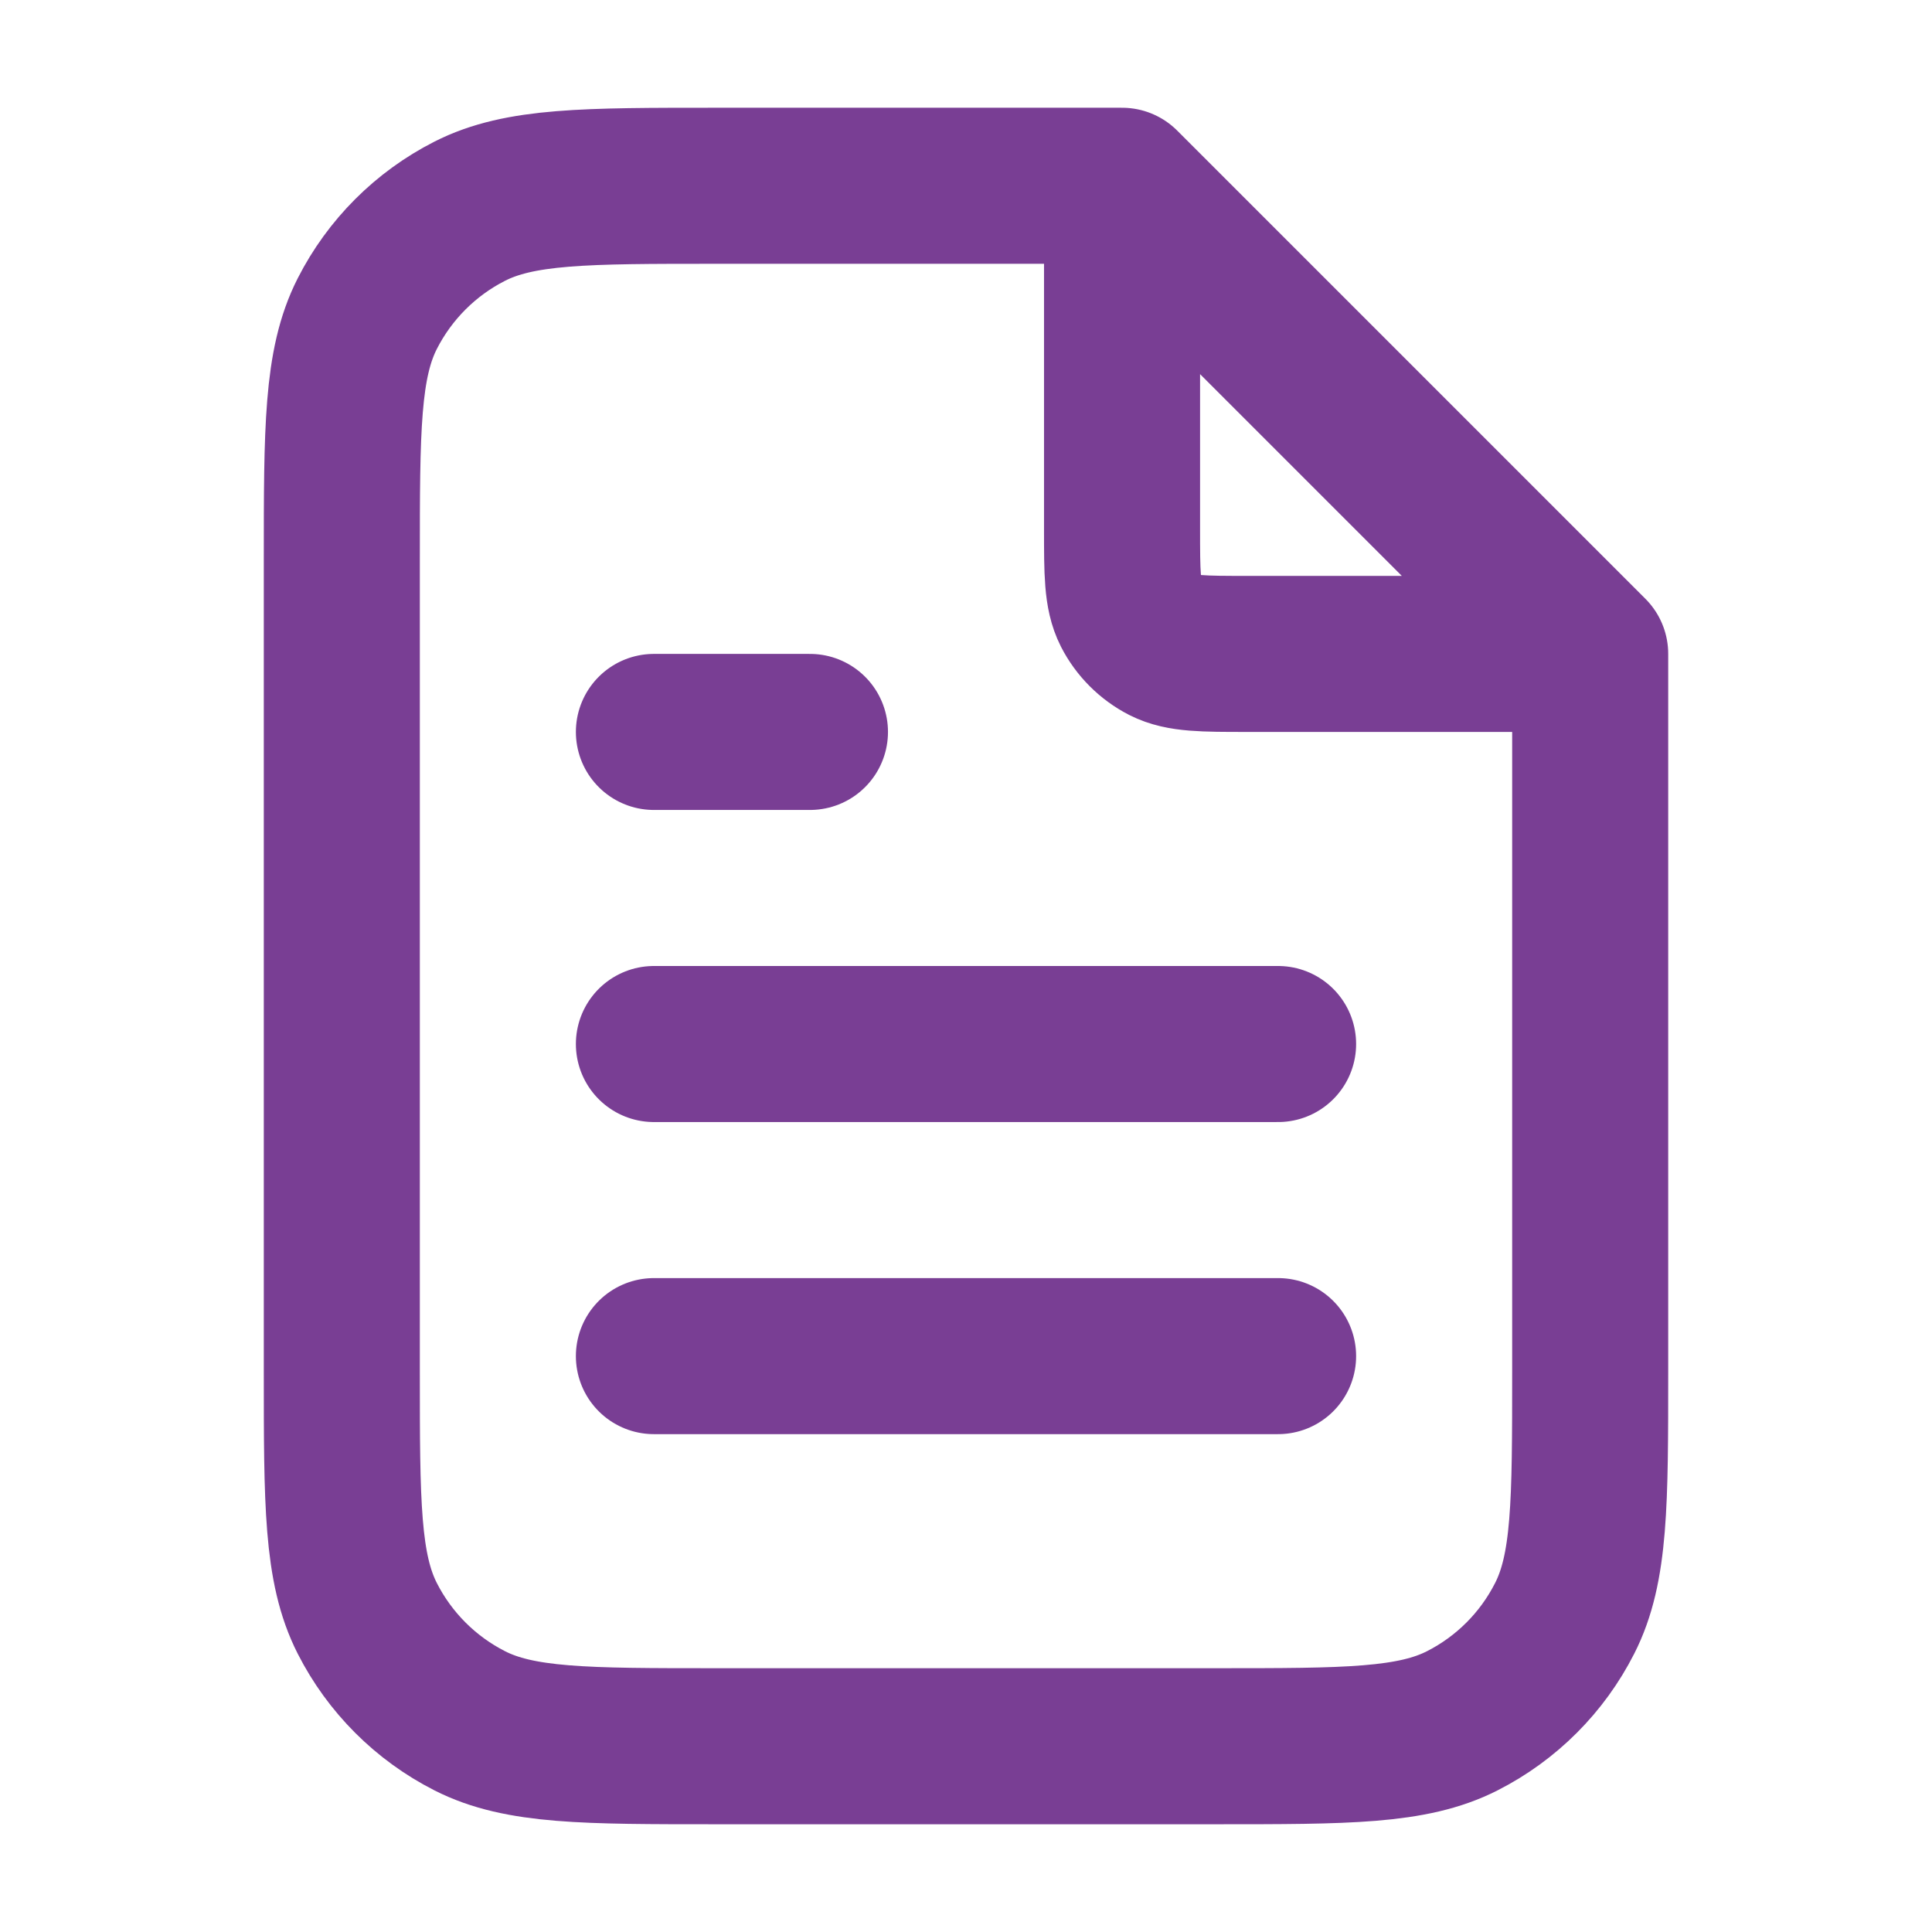 <svg width="26" height="26" viewBox="0 0 26 26" fill="none" xmlns="http://www.w3.org/2000/svg">
<path d="M15.1 2.783V7.12C15.1 7.708 15.1 8.002 15.214 8.227C15.315 8.424 15.476 8.585 15.673 8.686C15.898 8.8 16.192 8.8 16.78 8.8H21.117M17.2 14.05H8.8M17.2 18.25H8.8M10.9 9.85H8.8M15.1 2.5H9.64C7.876 2.5 6.994 2.5 6.32 2.843C5.727 3.145 5.245 3.627 4.943 4.22C4.6 4.894 4.6 5.776 4.6 7.54V18.46C4.6 20.224 4.6 21.106 4.943 21.78C5.245 22.373 5.727 22.855 6.32 23.157C6.994 23.5 7.876 23.5 9.64 23.5H16.36C18.124 23.5 19.006 23.5 19.68 23.157C20.273 22.855 20.755 22.373 21.056 21.78C21.4 21.106 21.4 20.224 21.4 18.46V8.8L15.1 2.5Z" stroke="#793E94" stroke-width="2.1" stroke-linecap="round" stroke-linejoin="round"/>
</svg>
